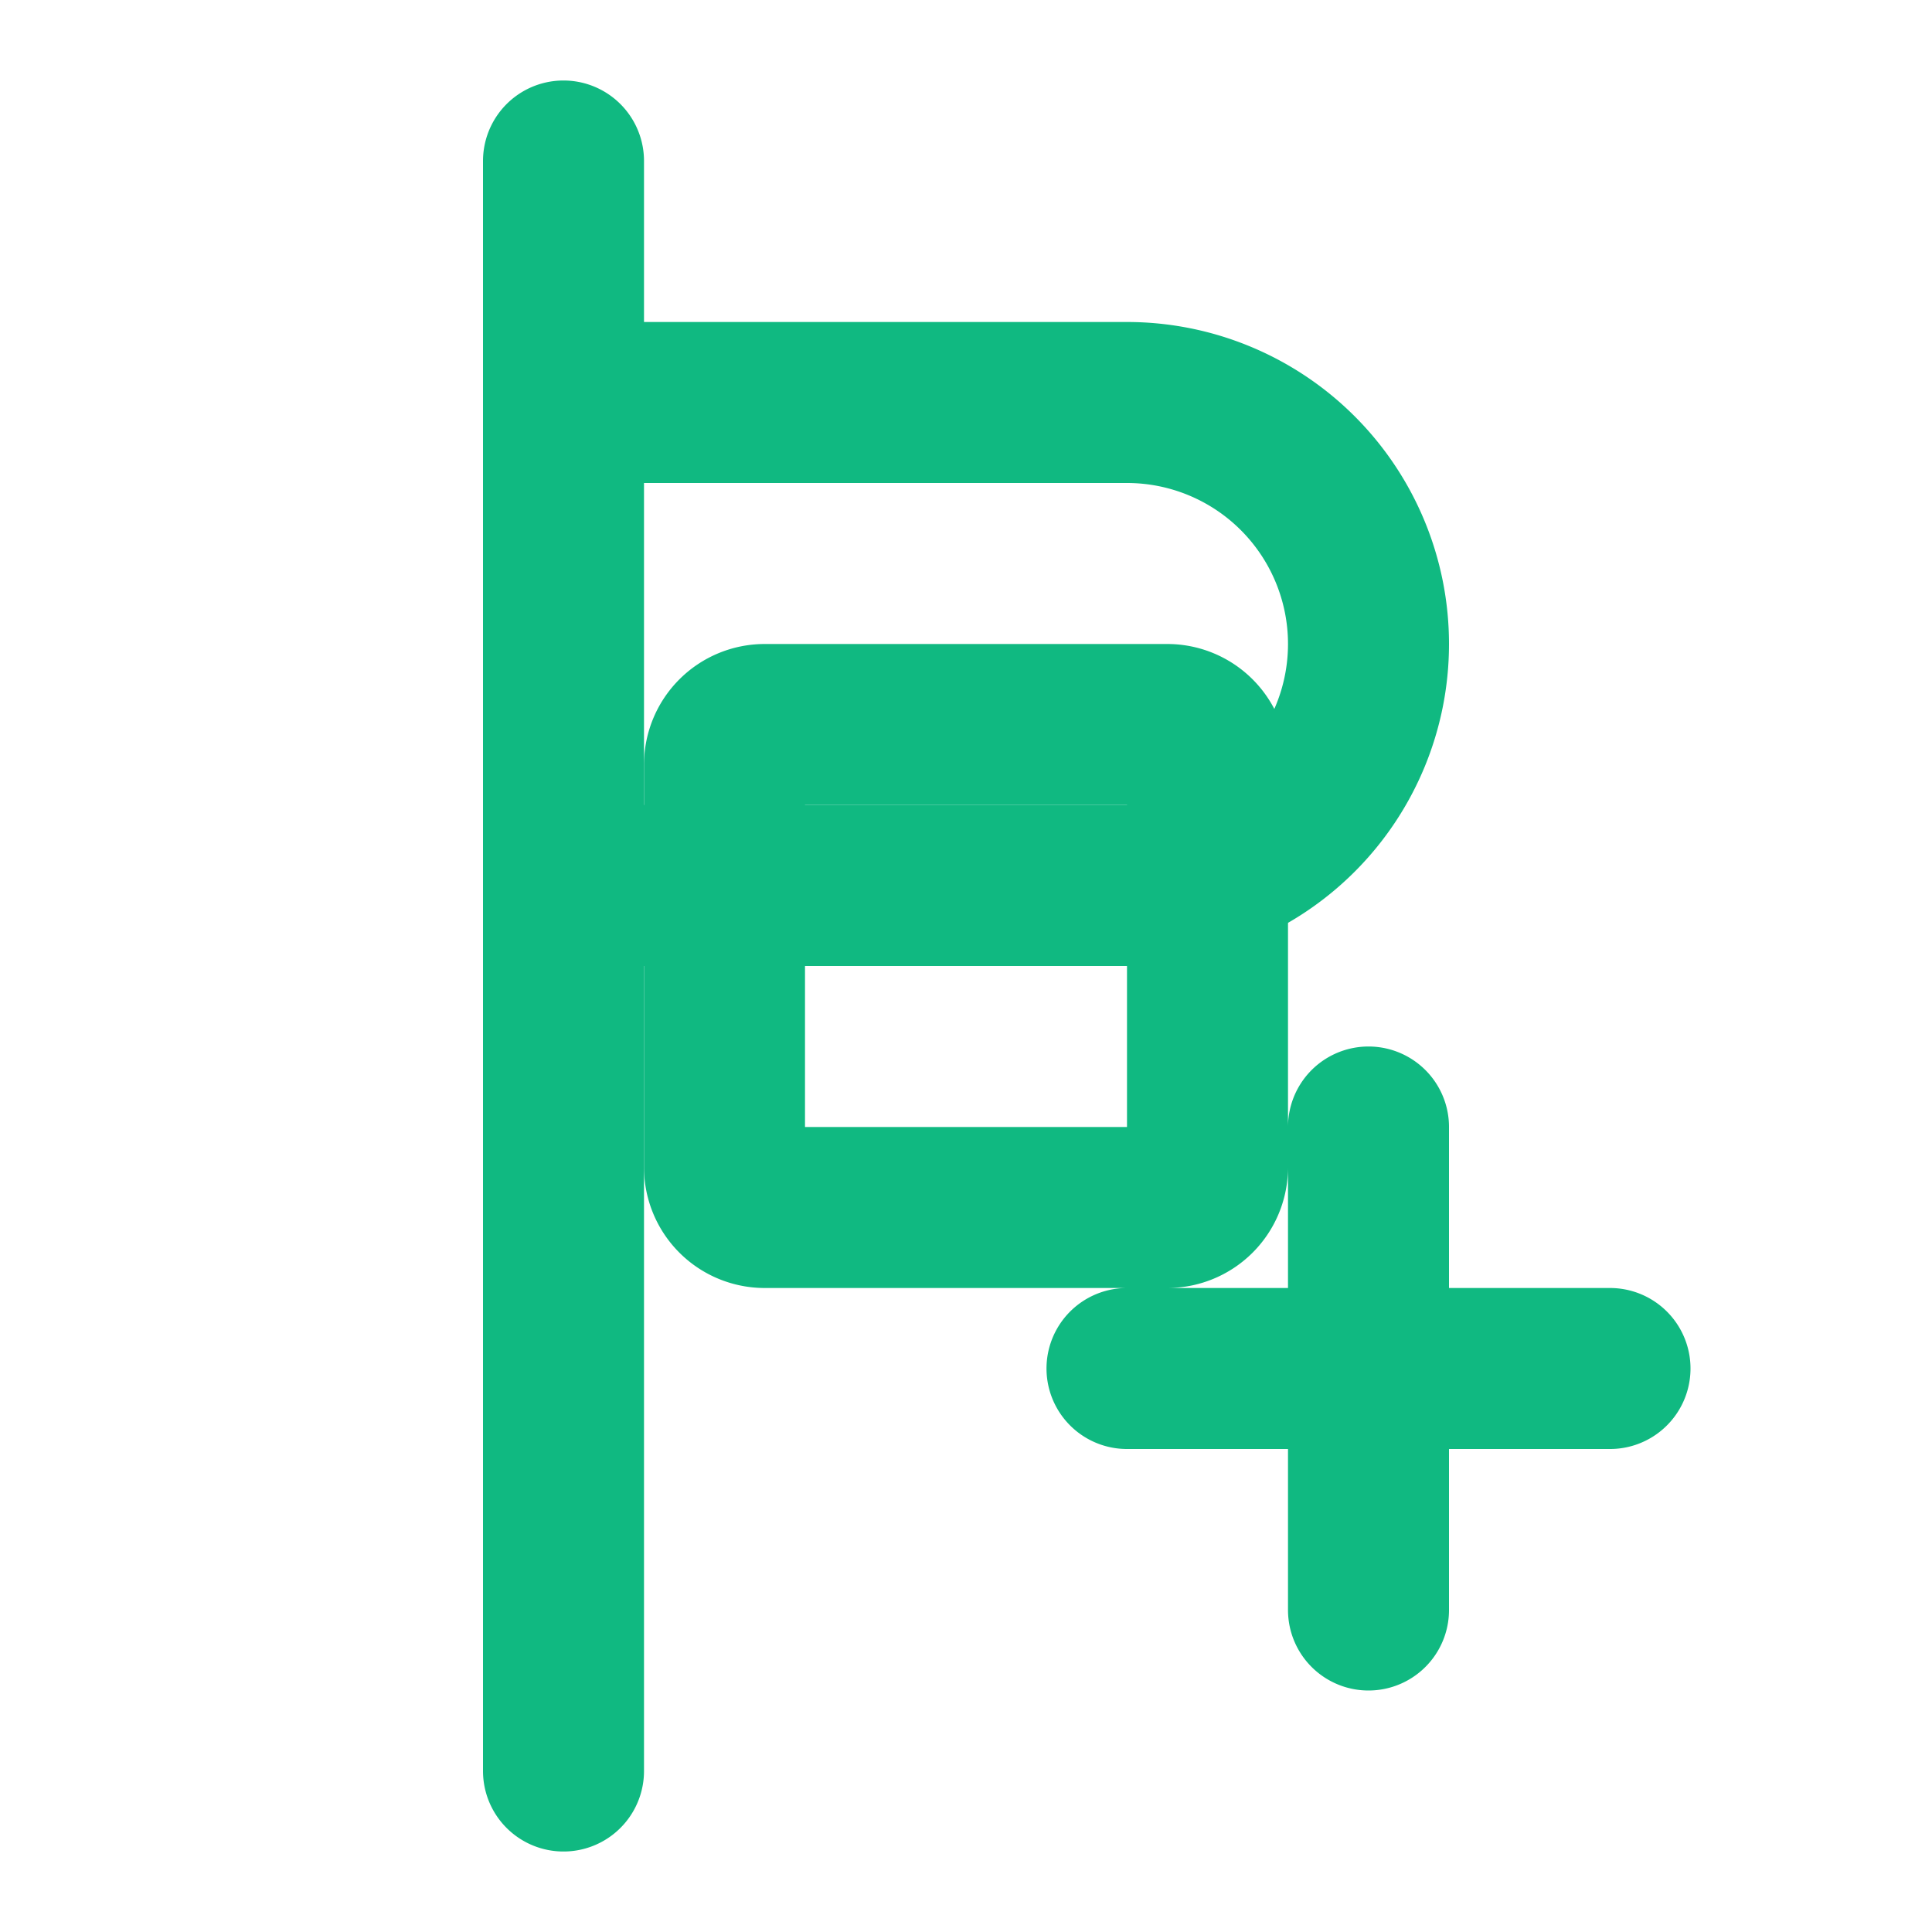 <svg xmlns="http://www.w3.org/2000/svg" width="24" height="24" viewBox="0 0 24 24" fill="none" stroke="#10b981" stroke-width="2" stroke-linecap="round" stroke-linejoin="round">
  <path d="M17 14v6m-3-3h6M9.5 9A.5.5 0 0 0 9 9.5v5a.5.5 0 0 0 .5.5h5a.5.5 0 0 0 .5-.5v-5a.5.5 0 0 0-.5-.5h-5Z"/>
  <path d="M7 22V2m0 3h7a3 3 0 0 1 3 3v0a3 3 0 0 1-3 3H7"/>
</svg>

